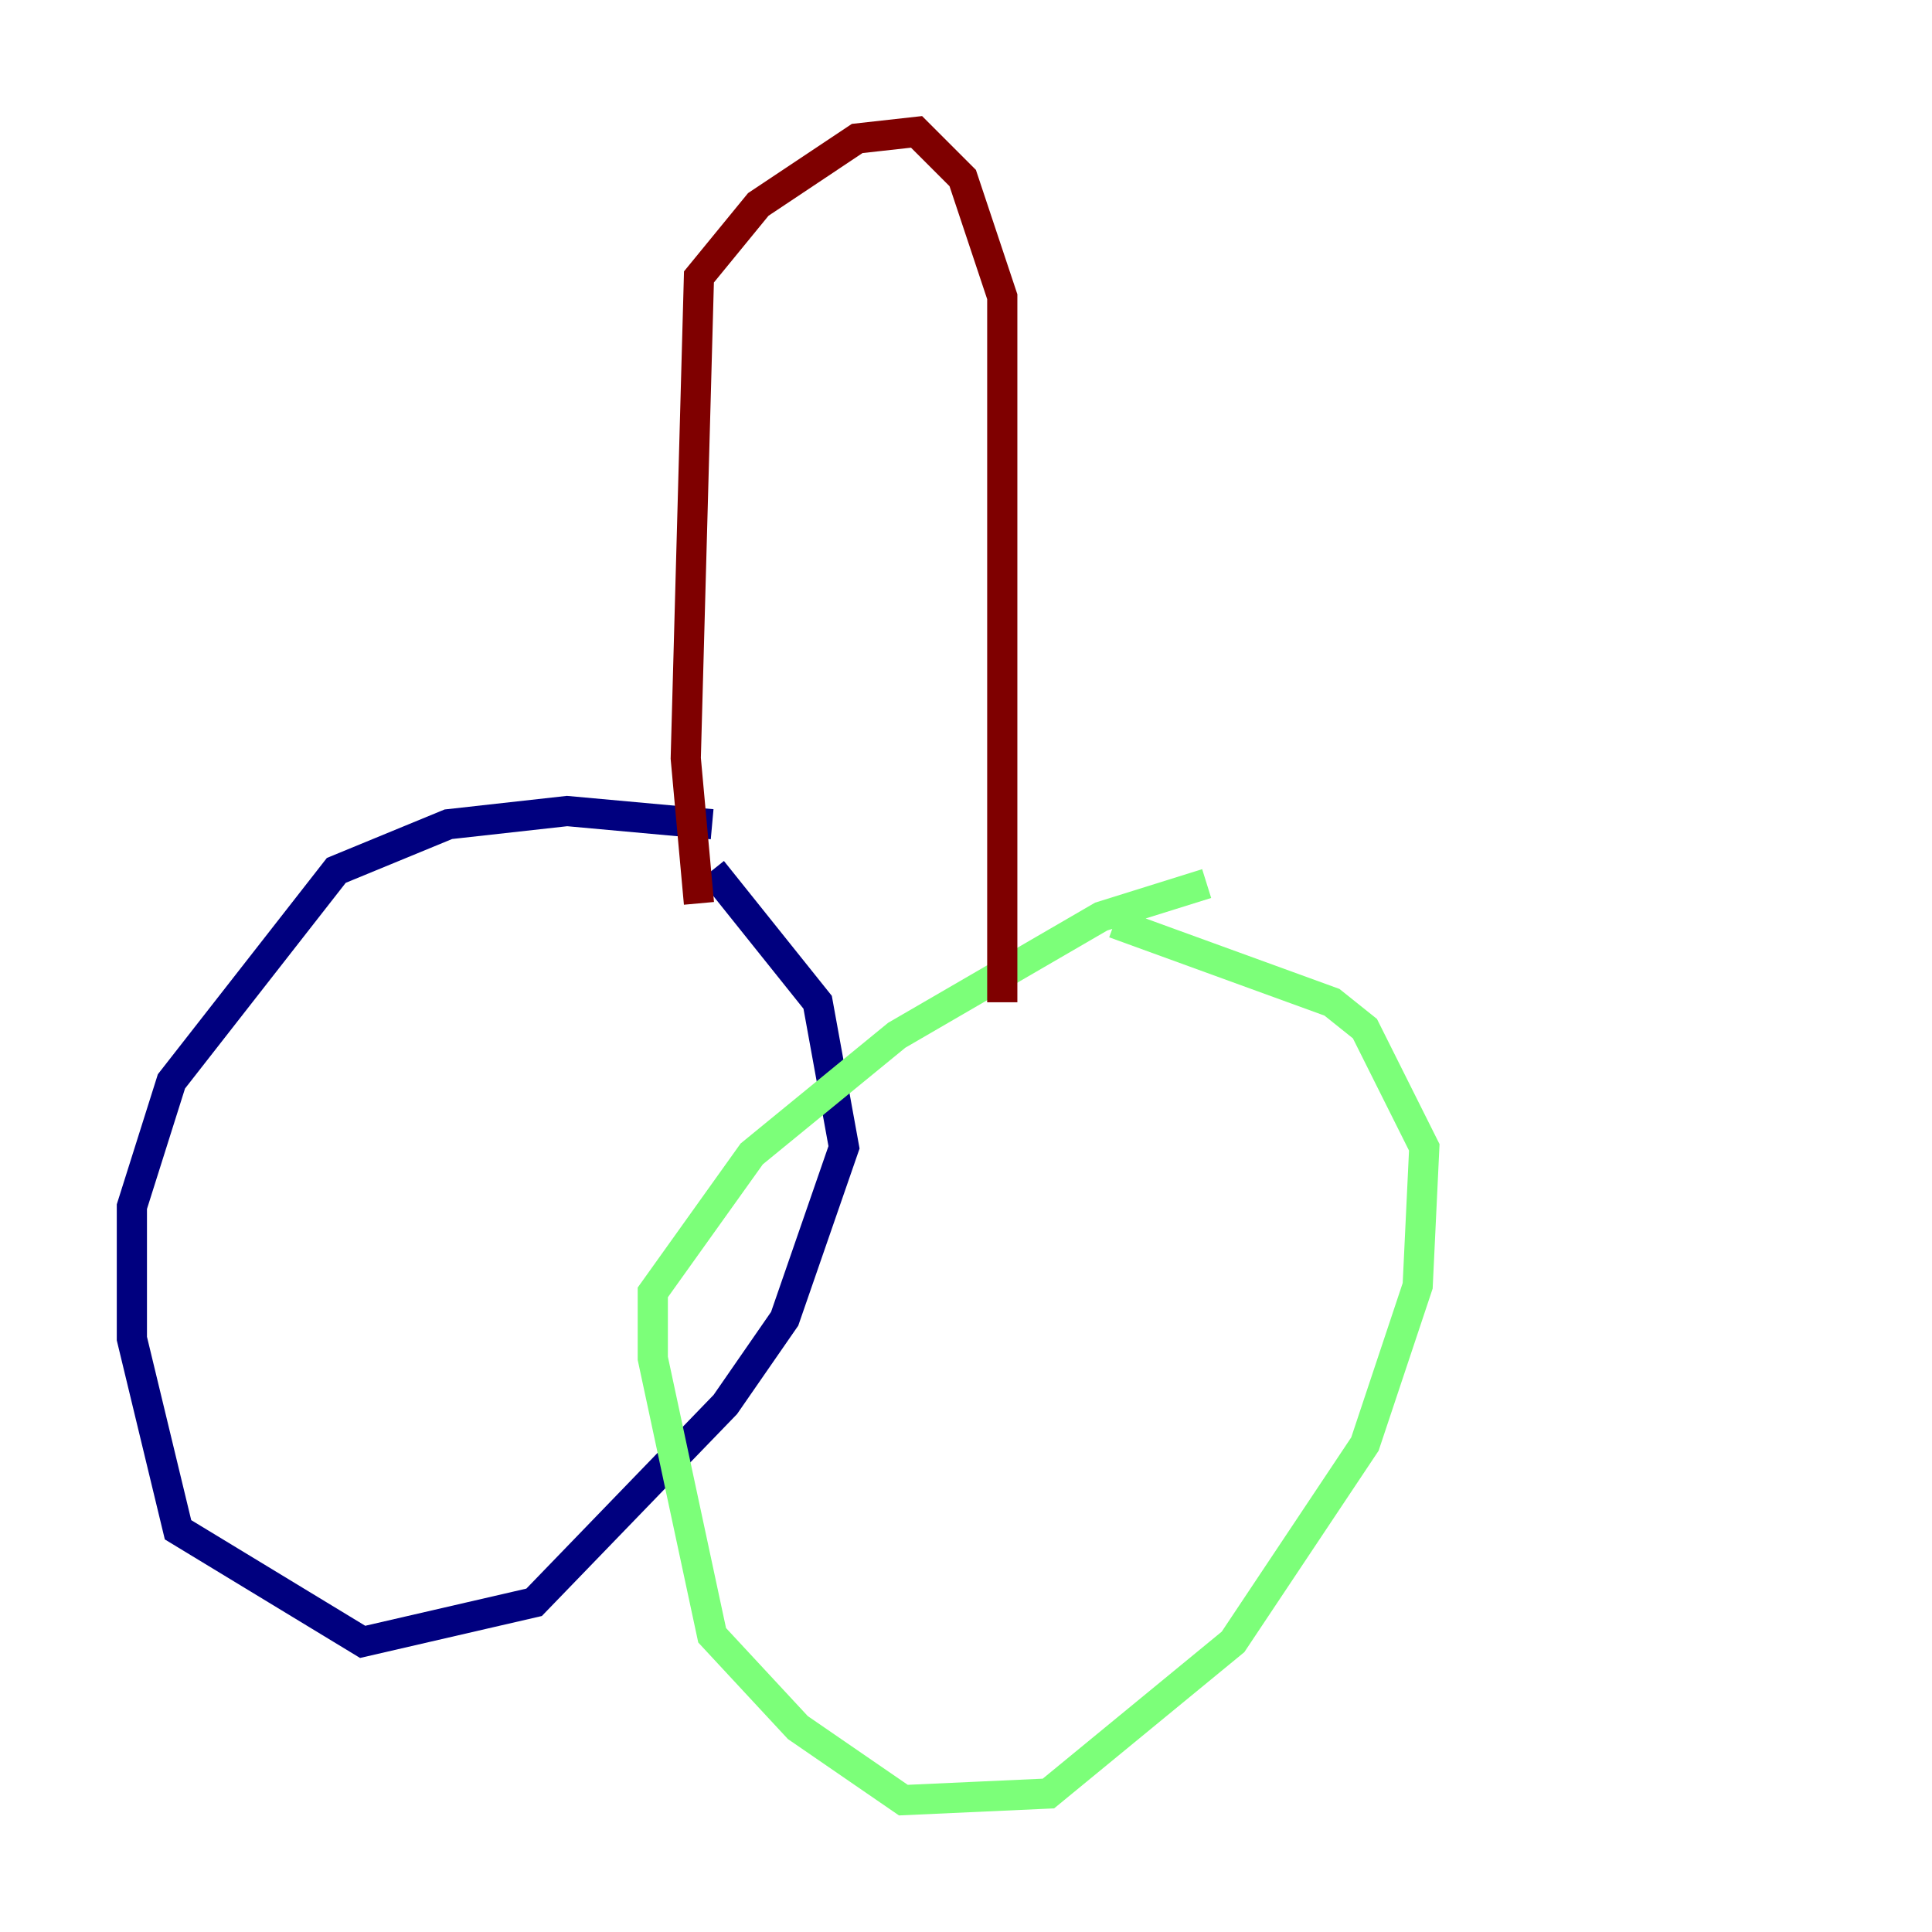 <?xml version="1.0" encoding="utf-8" ?>
<svg baseProfile="tiny" height="128" version="1.2" viewBox="0,0,128,128" width="128" xmlns="http://www.w3.org/2000/svg" xmlns:ev="http://www.w3.org/2001/xml-events" xmlns:xlink="http://www.w3.org/1999/xlink"><defs /><polyline fill="none" points="47.181,54.608 37.57,53.734 29.706,54.608 22.28,57.666 11.358,71.645 8.737,79.945 8.737,88.683 11.795,101.352 24.027,108.778 35.386,106.157 48.055,93.051 51.986,87.372 55.918,76.014 54.171,66.403 47.181,57.666" stroke="#00007f" stroke-width="2" /><polyline fill="none" points="79.945,58.539 72.956,60.724 59.413,68.587 49.802,76.451 43.249,85.625 43.249,89.993 47.181,108.341 52.86,114.457 59.85,119.263 69.461,118.826 81.693,108.778 90.43,95.672 93.925,85.188 94.362,76.014 90.43,68.15 88.246,66.403 73.829,61.16" stroke="#7cff79" stroke-width="2" /><polyline fill="none" points="46.307,59.85 45.433,50.239 46.307,18.348 50.239,13.543 56.792,9.174 60.724,8.737 63.782,11.795 66.403,19.659 66.403,66.403" stroke="#7f0000" stroke-width="2" /></svg>